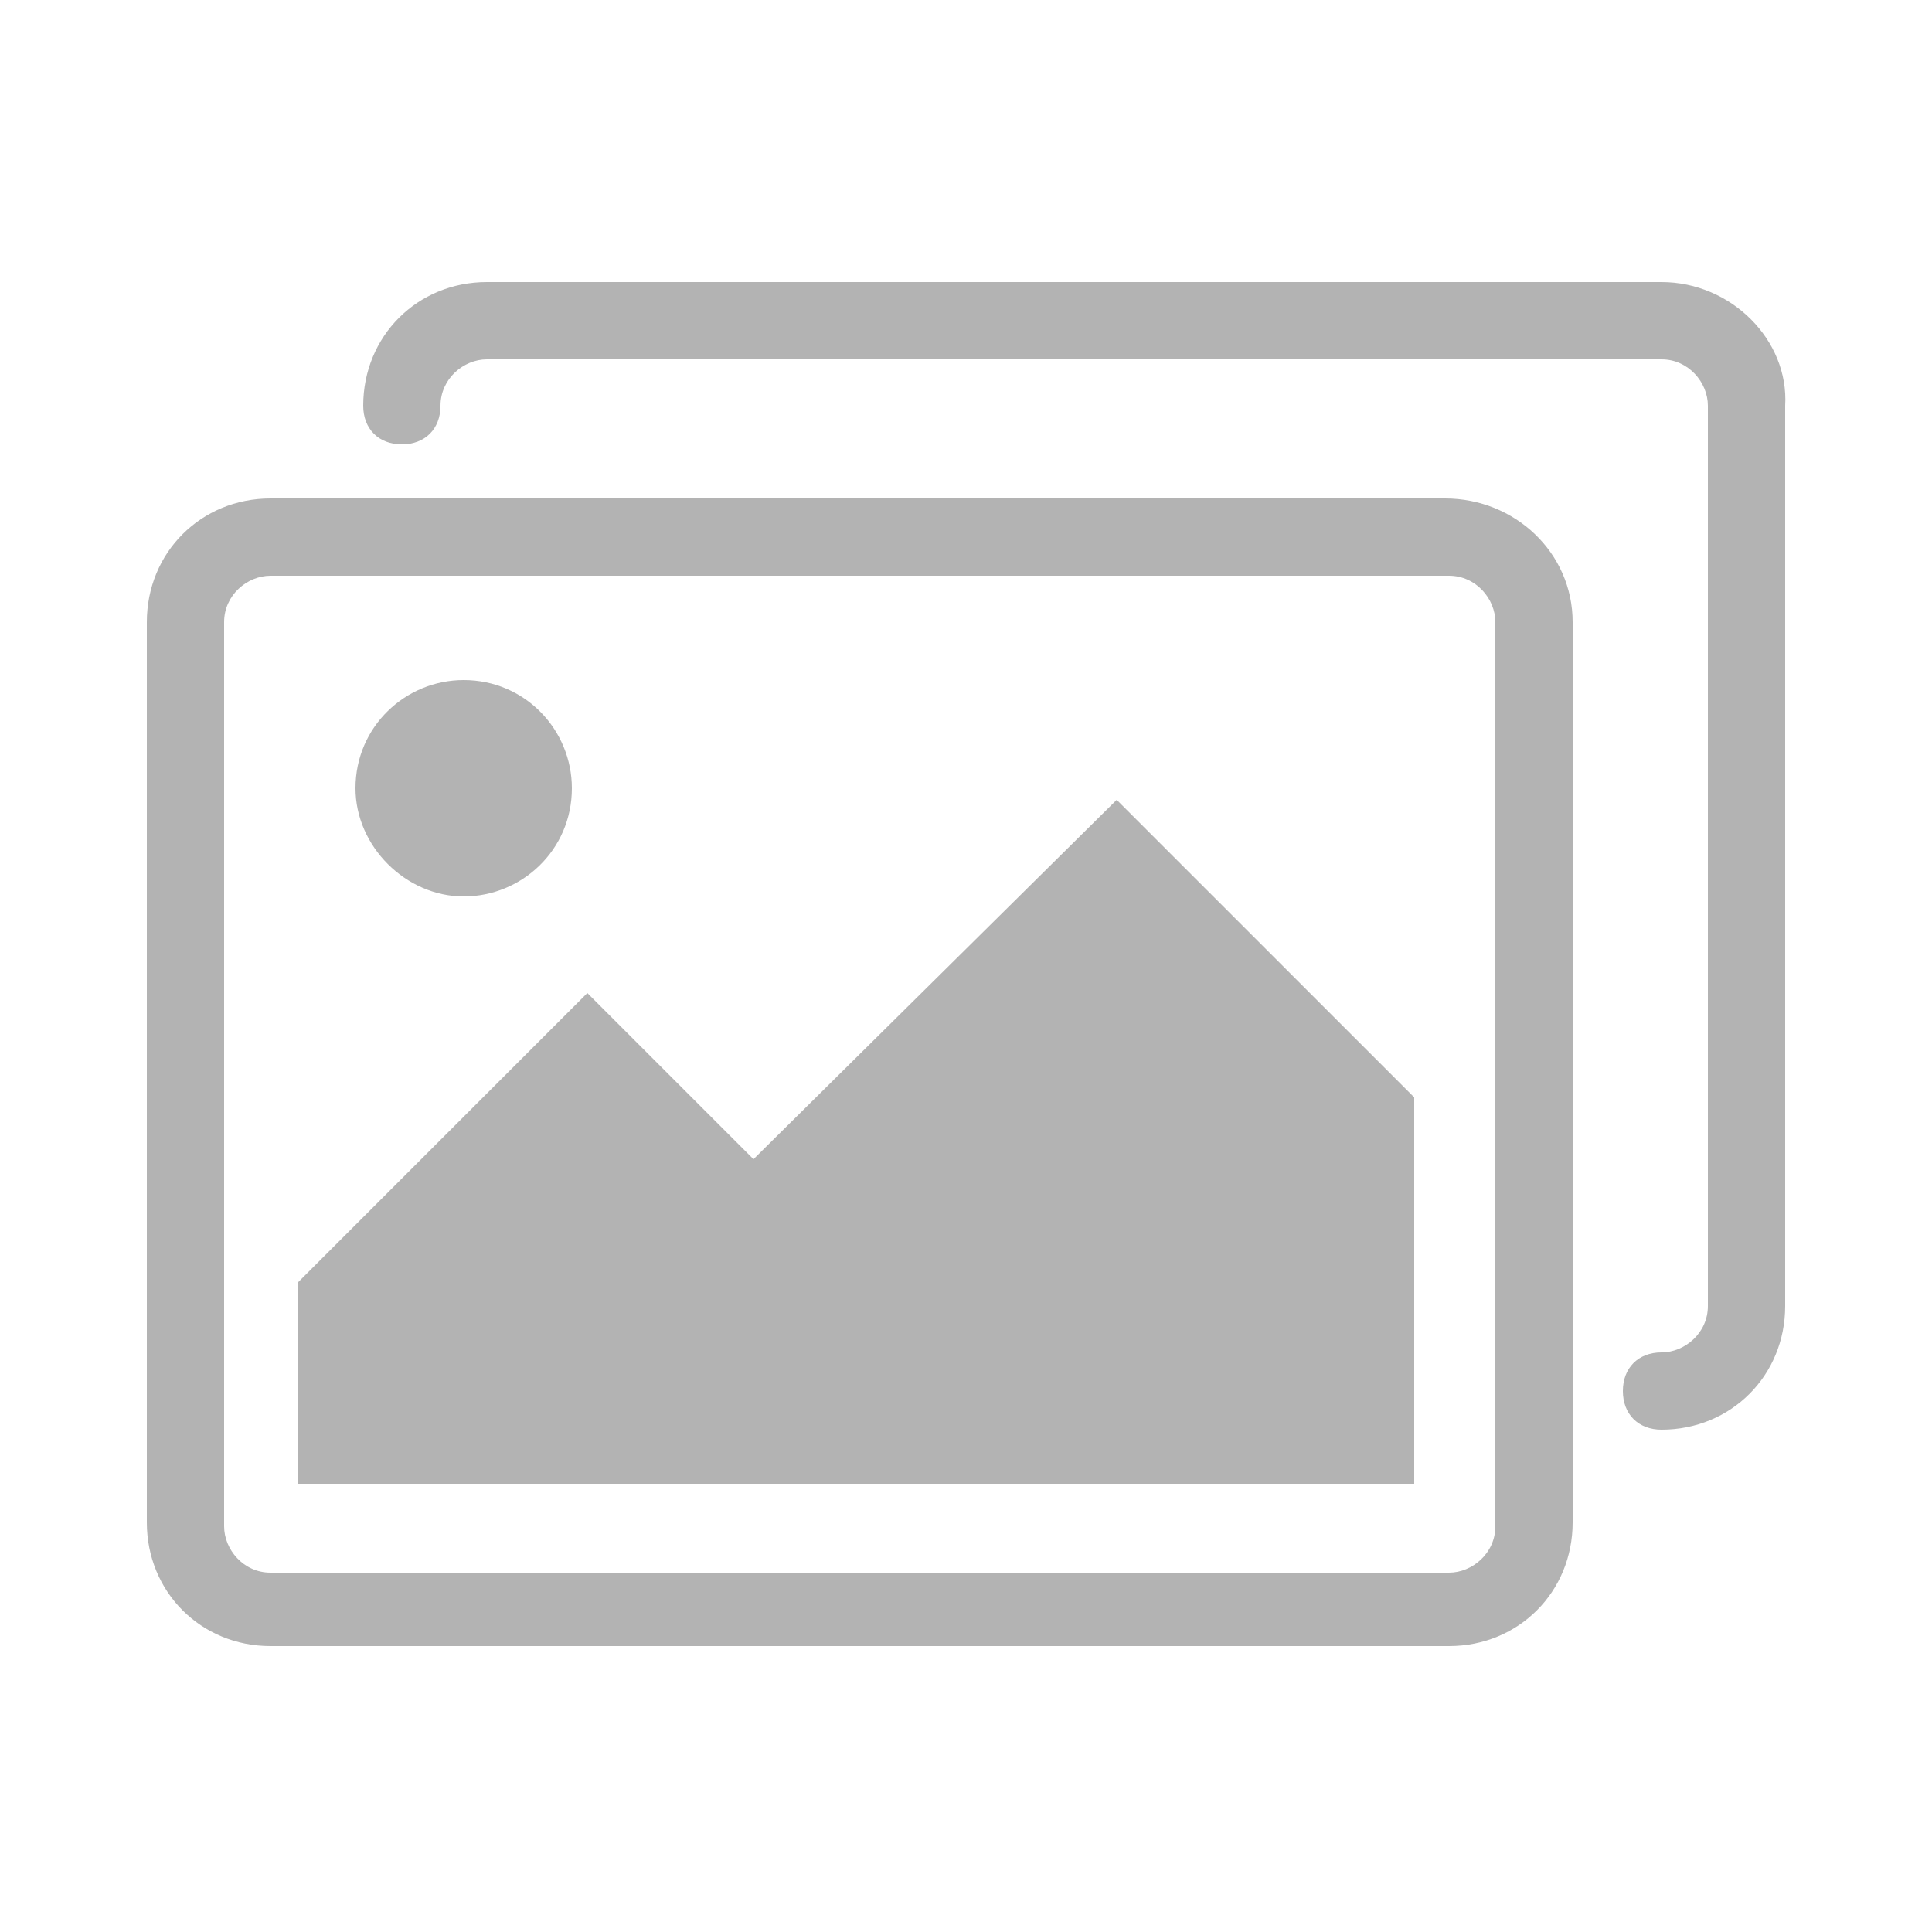 <?xml version="1.0" encoding="utf-8"?>
<!-- Generator: Adobe Illustrator 20.0.0, SVG Export Plug-In . SVG Version: 6.00 Build 0)  -->
<svg version="1.1" id="Layer_1" xmlns="http://www.w3.org/2000/svg" xmlns:xlink="http://www.w3.org/1999/xlink" x="0px" y="0px"
	 width="50px" height="50px" viewBox="0 0 50 50" style="enable-background:new 0 0 50 50;" xml:space="preserve">
<style type="text/css">
	.st0{fill:#B3B3B3;}
</style>
<path class="st0" d="M43,7.3H12.6c-1.8,0-3.2,1.4-3.2,3.2c0,0.6,0.4,1,1,1s1-0.4,1-1c0-0.7,0.6-1.2,1.2-1.2H43
	c0.7,0,1.2,0.6,1.2,1.2v23.3c0,0.7-0.6,1.2-1.2,1.2c-0.6,0-1,0.4-1,1s0.4,1,1,1c1.8,0,3.2-1.4,3.2-3.2V10.5
	C46.3,8.8,44.8,7.3,43,7.3z M37.4,12.9H7c-1.8,0-3.2,1.4-3.2,3.2v23.3c0,1.8,1.4,3.2,3.2,3.2h30.5c1.8,0,3.2-1.4,3.2-3.2V16.1
	C40.7,14.3,39.2,12.9,37.4,12.9z M38.7,39.5c0,0.7-0.6,1.2-1.2,1.2H7c-0.7,0-1.2-0.6-1.2-1.2V16.1c0-0.7,0.6-1.2,1.2-1.2h30.5
	c0.7,0,1.2,0.6,1.2,1.2V39.5z M12,23.2c1.5,0,2.8-1.2,2.8-2.8c0-1.5-1.2-2.8-2.8-2.8c-1.5,0-2.8,1.2-2.8,2.8
	C9.2,21.9,10.5,23.2,12,23.2z M19.5,30l-4.3-4.3l-7.5,7.5v5.2h28.9V28.4l-7.7-7.7L19.5,30z"/>
</svg>
